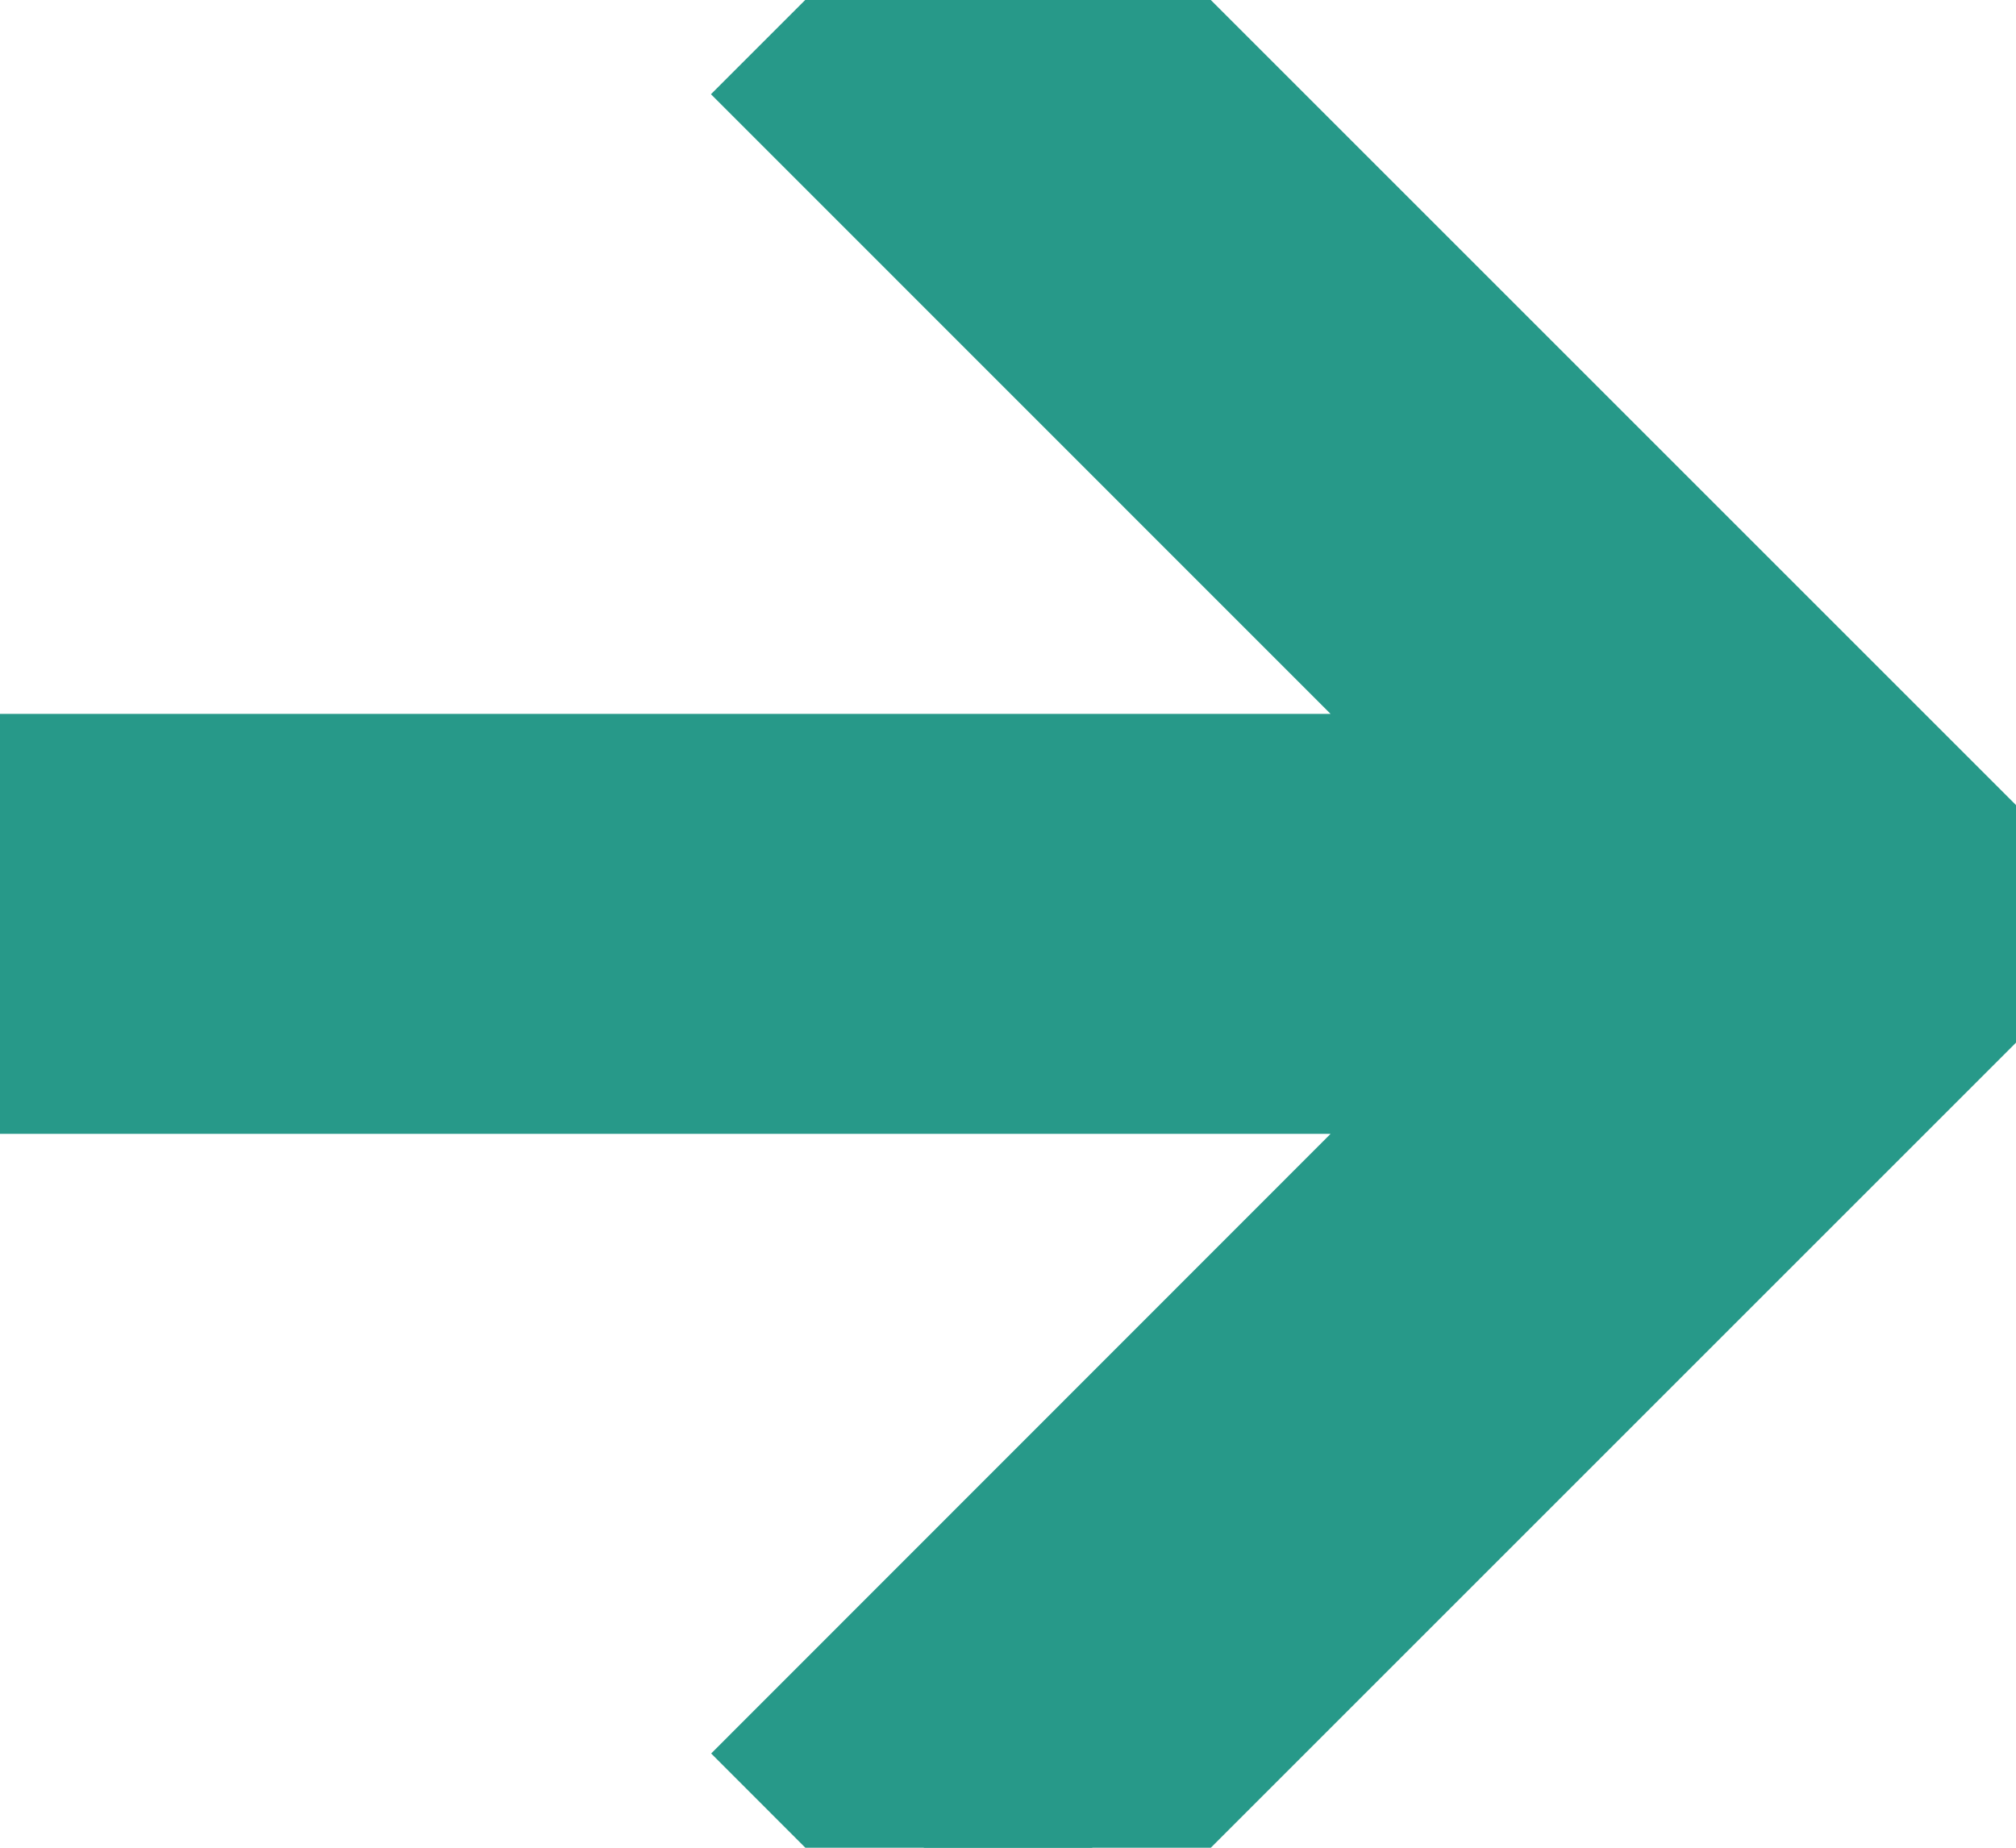 <svg width="12" height="11" viewBox="0 0 12 11" xmlns="http://www.w3.org/2000/svg">
    <path d="M6-.5 4.939.561 9.127 4.75H0v1.5h9.127L4.94 10.439 6 11.5l6-6z" fill="#279989" fill-rule="nonzero" stroke="#279989"/>
</svg>
